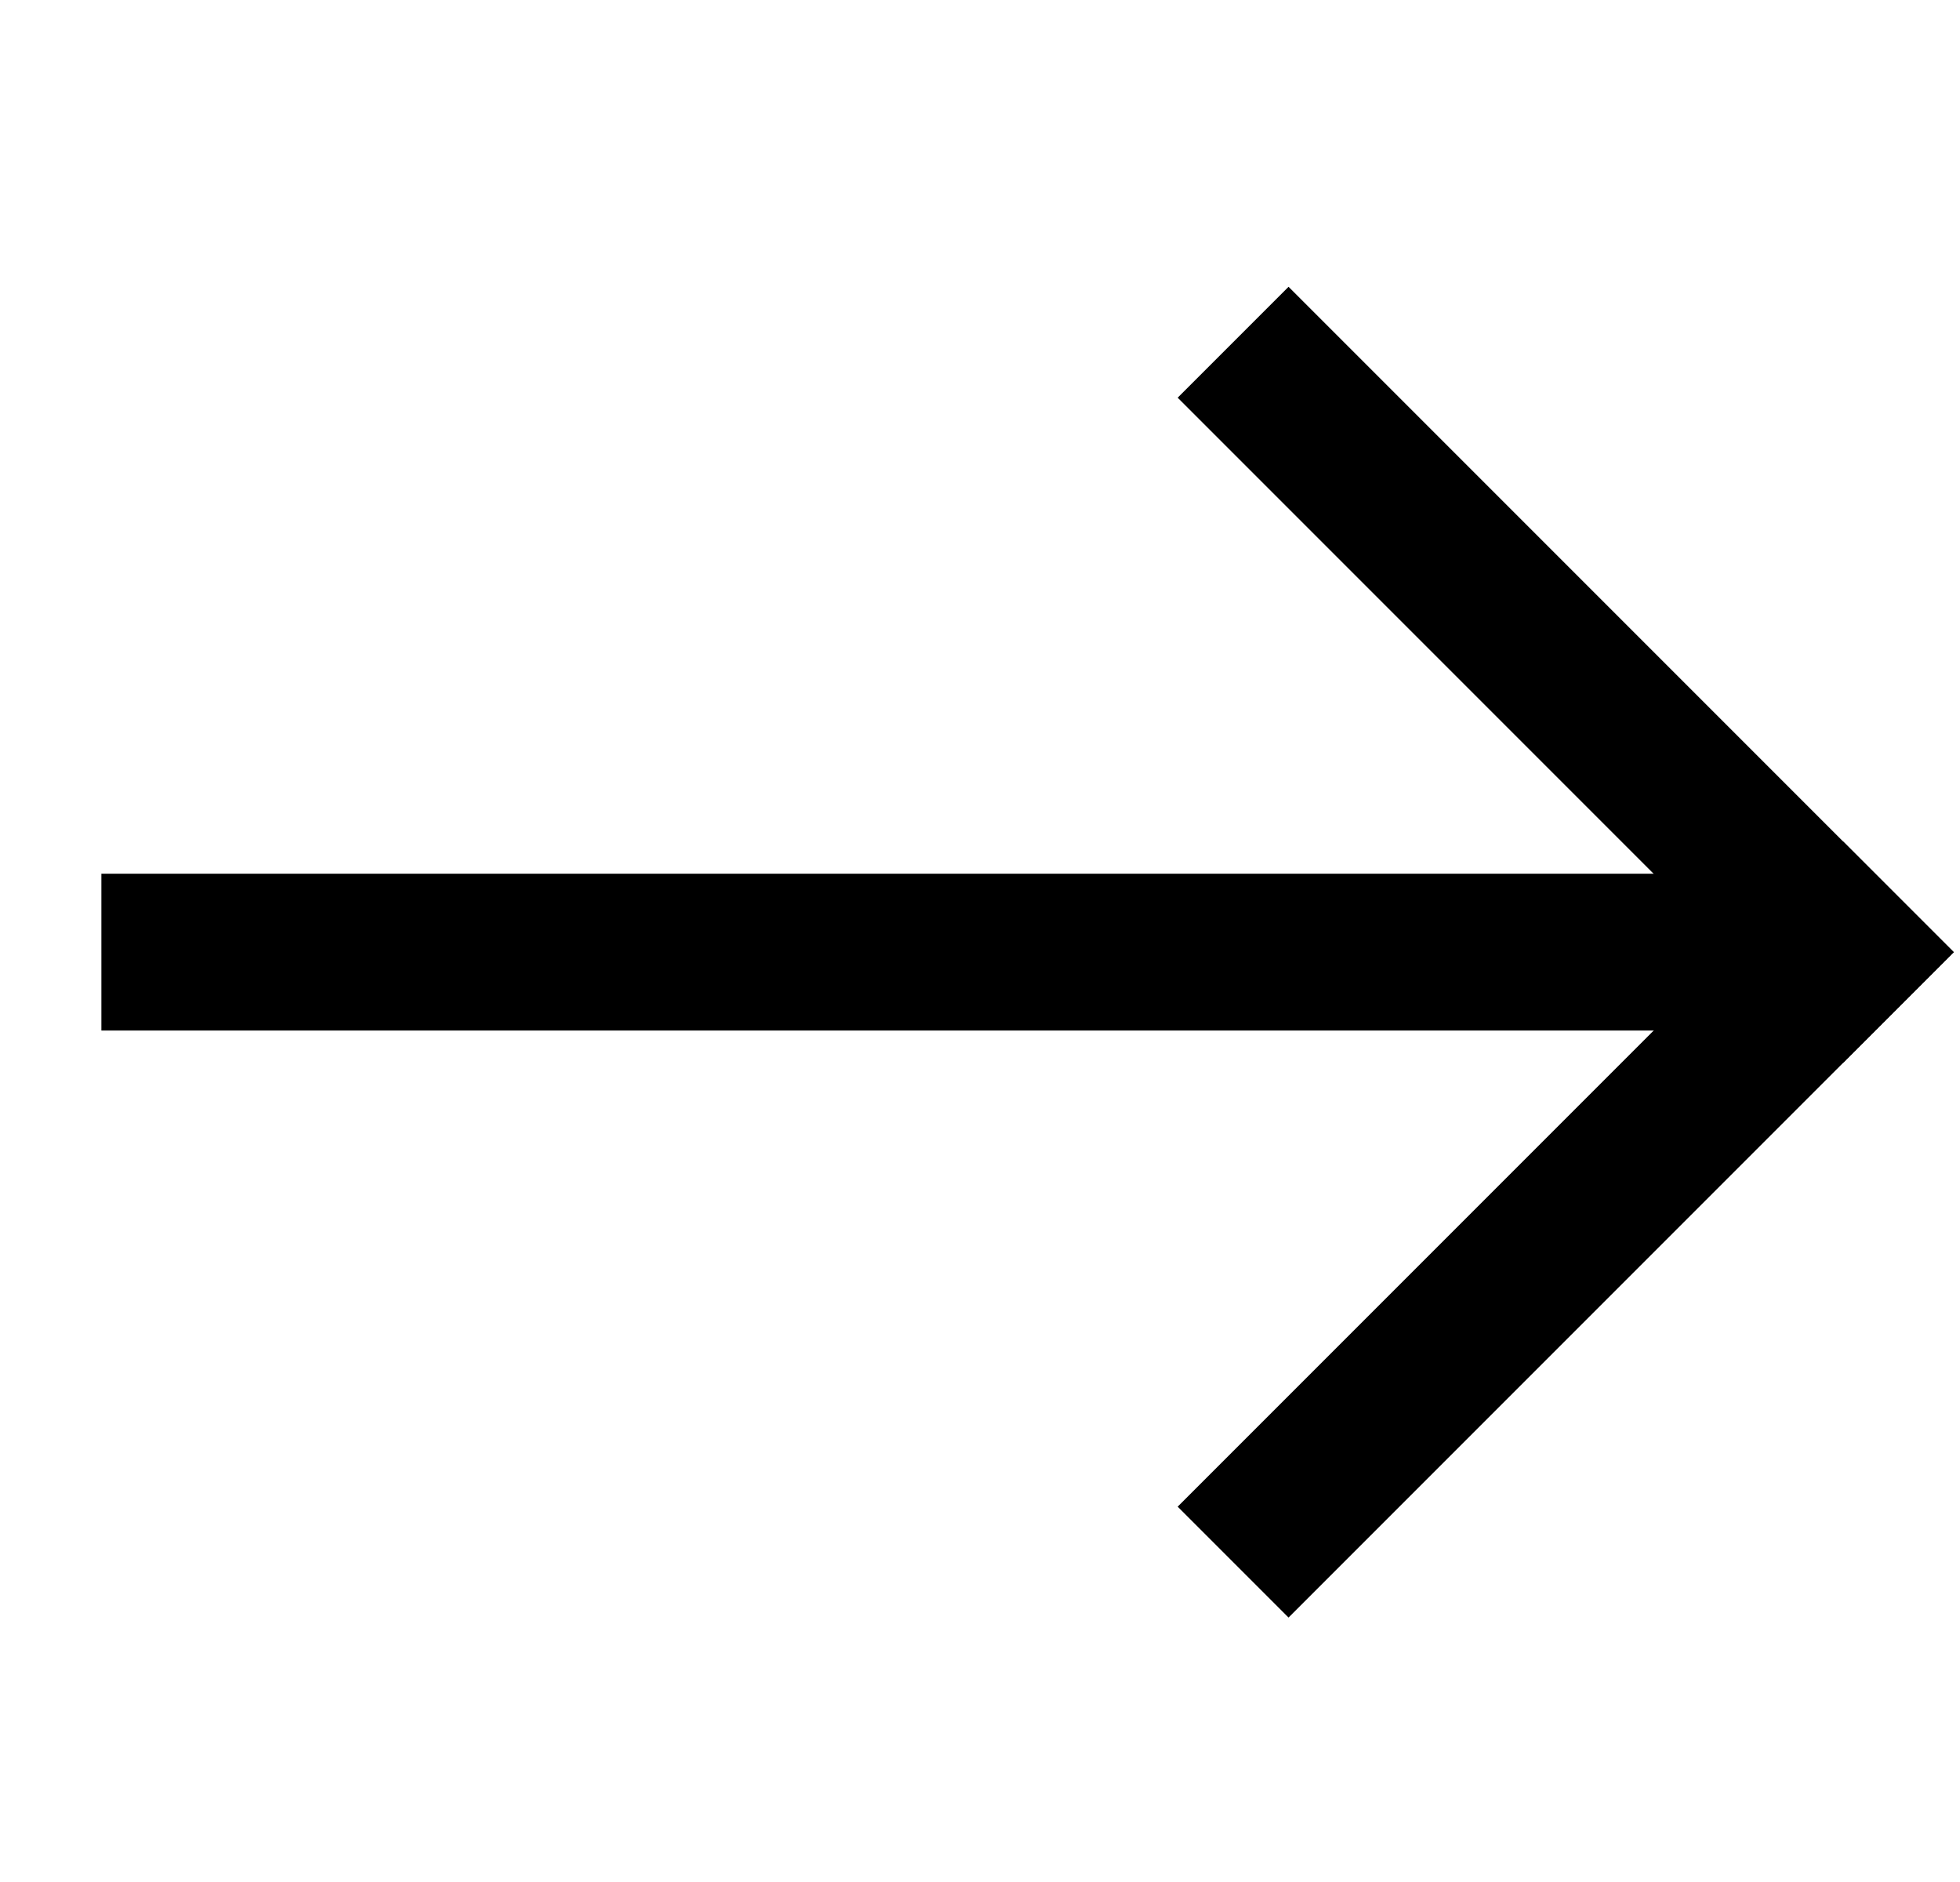 <?xml version="1.0" encoding="UTF-8"?>
<svg width="25px" height="24px" viewBox="0 0 25 24" version="1.1" xmlns="http://www.w3.org/2000/svg" xmlns:xlink="http://www.w3.org/1999/xlink">
    <title>Arrow_Right</title>
    <g id="Project-Connect-[WIP]" stroke="none" stroke-width="1" fill="none" fill-rule="evenodd">
        <g id="AmpolCard-Icons" transform="translate(-419, -430)">
            <g id="Arrow_Right" transform="translate(420, 430)">
                <rect id="Rectangle" x="0" y="0" width="24" height="24"></rect>
                <line x1="4.935" y1="19.794" x2="17.412" y2="4.421" id="Line-24" stroke="#000000" stroke-width="2" stroke-linecap="square" transform="translate(11.147, 12.145) rotate(50.935) translate(-11.147, -12.145) "></line>
                <line x1="13.971" y1="8.607" x2="23.971" y2="8.607" id="Line-25" stroke="#000000" stroke-width="2" stroke-linecap="square" transform="translate(18.971, 8.607) rotate(45) translate(-18.971, -8.607) "></line>
                <line x1="18.971" y1="20.678" x2="18.971" y2="10.678" id="Line-25" stroke="#000000" stroke-width="2" stroke-linecap="square" transform="translate(18.971, 15.678) rotate(45) translate(-18.971, -15.678) "></line>
            </g>
        </g>
    </g>
</svg>
